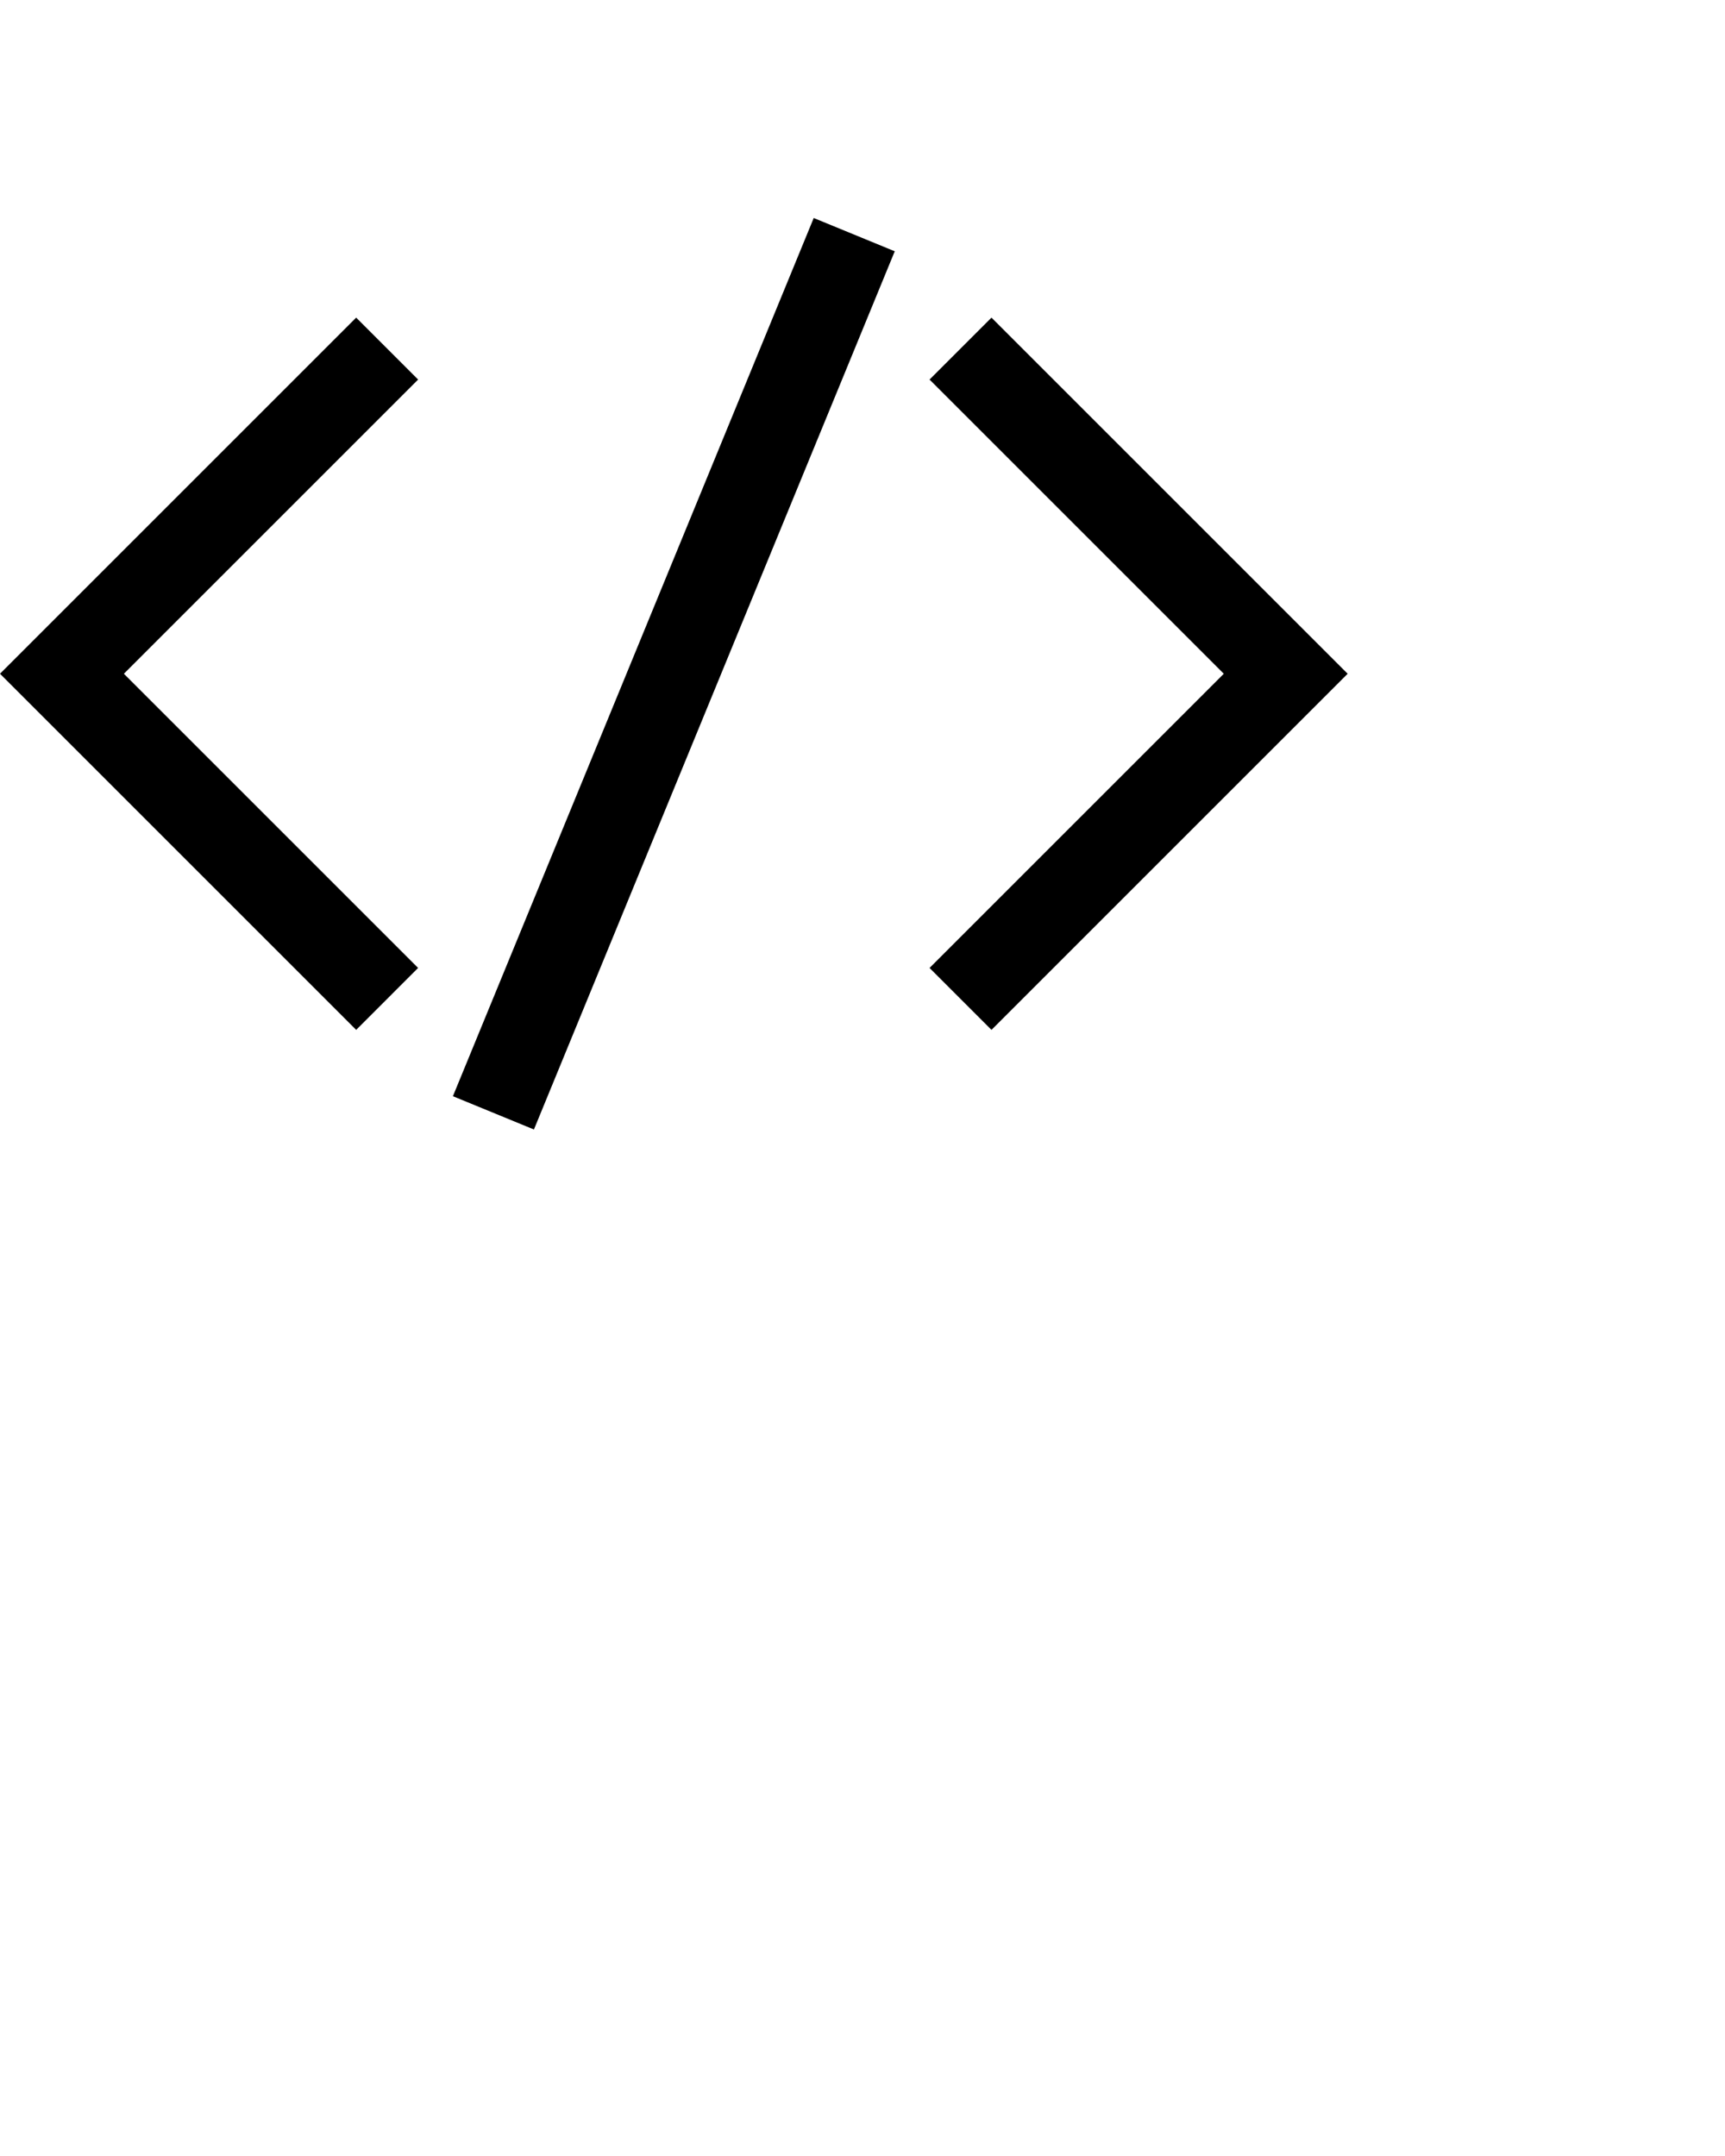 <svg xmlns="http://www.w3.org/2000/svg" version="1.1" data-icon="code"
     viewBox="0 0 512 640" x="0px" y="0px">
    <g
            id="layer1"
            transform="translate(0,-652.362)">
        <path
                style="opacity:1;fill:#000000;fill-opacity:1;stroke:none;stroke-width:25;stroke-miterlimit:4;stroke-dasharray:none;stroke-dashoffset:0;stroke-opacity:1"
                d="M 241.523 64.715 L 134.428 325.406 L 158.477 335.285 L 265.572 74.594 L 241.523 64.715 z M 105.715 94.285 L 18.385 181.615 L 0 200 L 18.385 218.385 L 105.715 305.715 L 124.1 287.33 L 36.77 200 L 124.1 112.67 L 105.715 94.285 z M 294.285 94.285 L 275.9 112.67 L 363.23 200 L 275.9 287.33 L 294.285 305.715 L 381.615 218.385 L 400 200 L 381.615 181.615 L 294.285 94.285 z "
                transform="translate(0,652.362)"
                id="rect7309" />
    </g>
</svg>